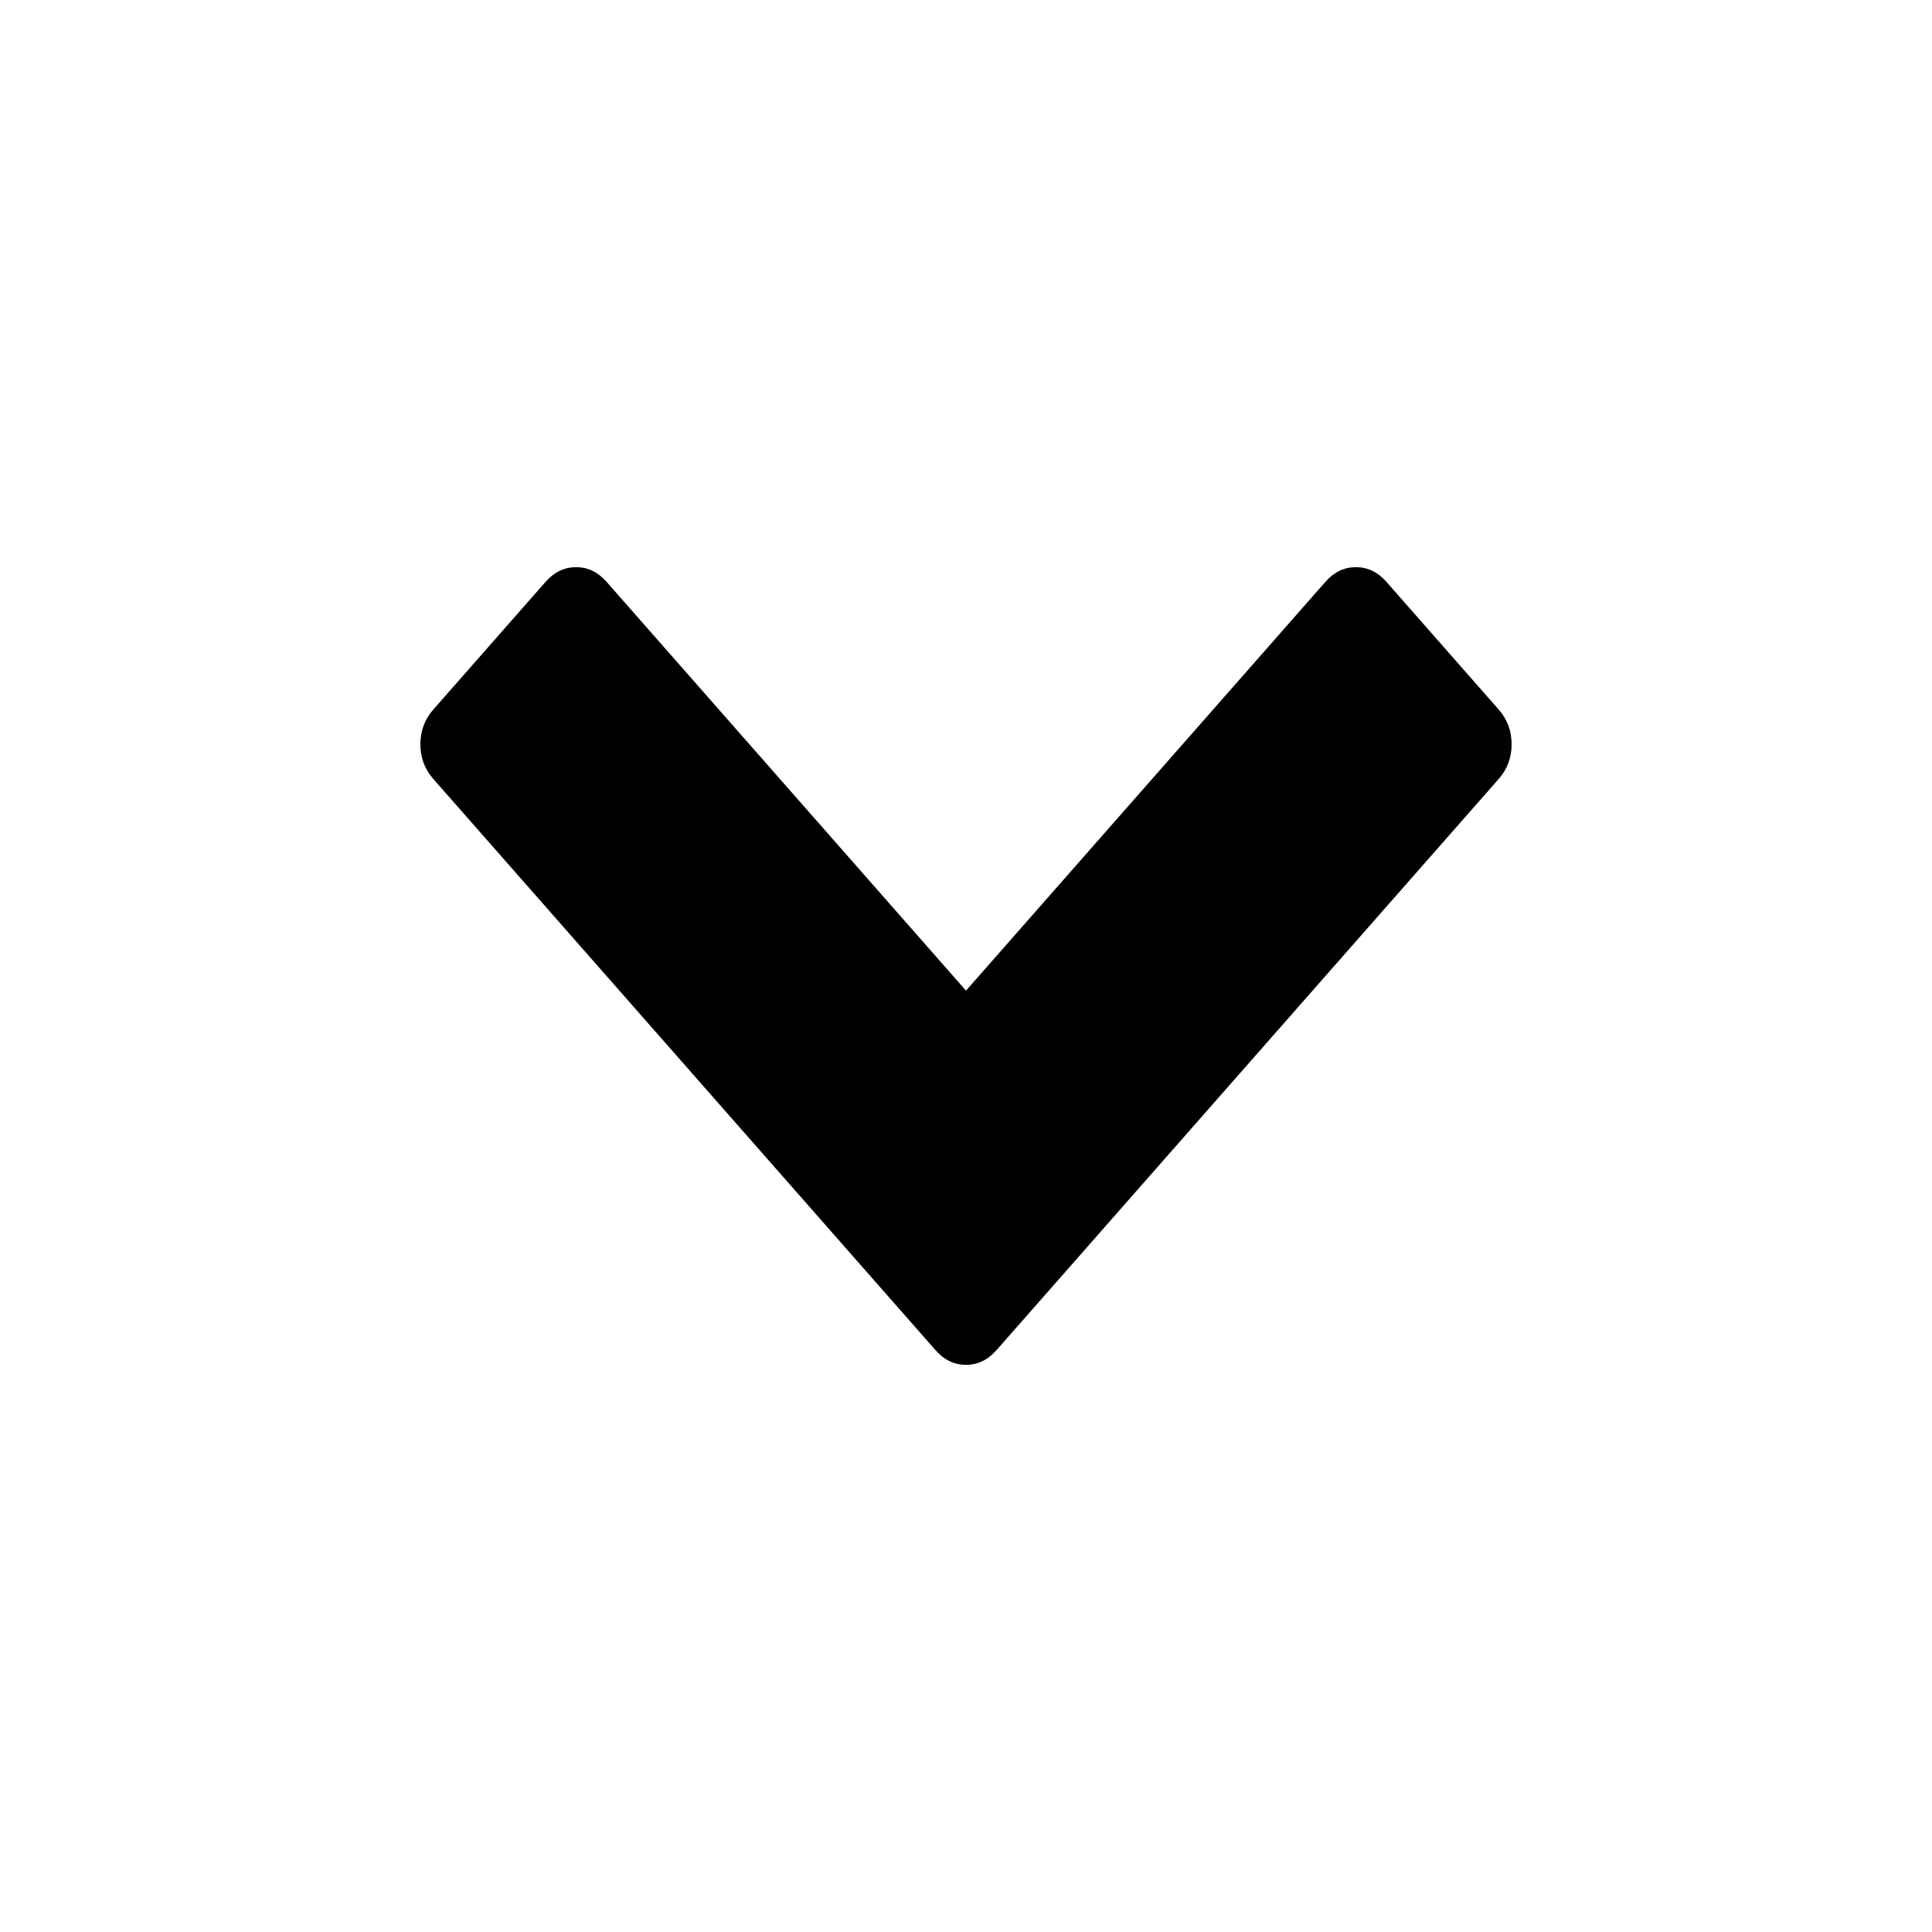 <?xml version="1.0" encoding="UTF-8" standalone="no"?>
<svg
   xmlns:dc="http://purl.org/dc/elements/1.1/"
   xmlns:cc="http://creativecommons.org/ns#"
   xmlns:rdf="http://www.w3.org/1999/02/22-rdf-syntax-ns#"
   xmlns:svg="http://www.w3.org/2000/svg"
   xmlns="http://www.w3.org/2000/svg"
   xmlns:sodipodi="http://sodipodi.sourceforge.net/DTD/sodipodi-0.dtd"
   xmlns:inkscape="http://www.inkscape.org/namespaces/inkscape"
   width="1792"
   height="1792"
   viewBox="0 0 1792 1792"
   id="svg2"
   version="1.1"
   inkscape:version="0.91 r13725"
   sodipodi:docname="tree-open.svg">
  <defs
     id="defs8" />
  <sodipodi:namedview
     pagecolor="#ffffff"
     bordercolor="#666666"
     borderopacity="1"
     objecttolerance="10"
     gridtolerance="10"
     guidetolerance="10"
     inkscape:pageopacity="0"
     inkscape:pageshadow="2"
     inkscape:window-width="1920"
     inkscape:window-height="1058"
     id="namedview6"
     showgrid="false"
     inkscape:zoom="0.13169643"
     inkscape:cx="-3113.2204"
     inkscape:cy="896.00002"
     inkscape:window-x="0"
     inkscape:window-y="22"
     inkscape:window-maximized="0"
     inkscape:current-layer="svg2" />
  <path
     d="M 867.746,1252.363 401.862,722.46 q -11.93,-13.569 -11.93,-32.137 0,-18.568 11.93,-32.137 L 506.089,539.637 q 11.93,-13.569 28.254,-13.569 16.325,0 28.254,13.569 l 333.402,379.216 333.402,-379.216 q 11.93,-13.569 28.254,-13.569 16.325,0 28.254,13.569 l 104.227,118.55 q 11.93,13.569 11.93,32.137 0,18.568 -11.93,32.137 L 924.254,1252.363 q -11.93,13.569 -28.254,13.569 -16.325,0 -28.254,-13.569 z"
     id="path4"
     inkscape:connector-curvature="0" />
</svg>
